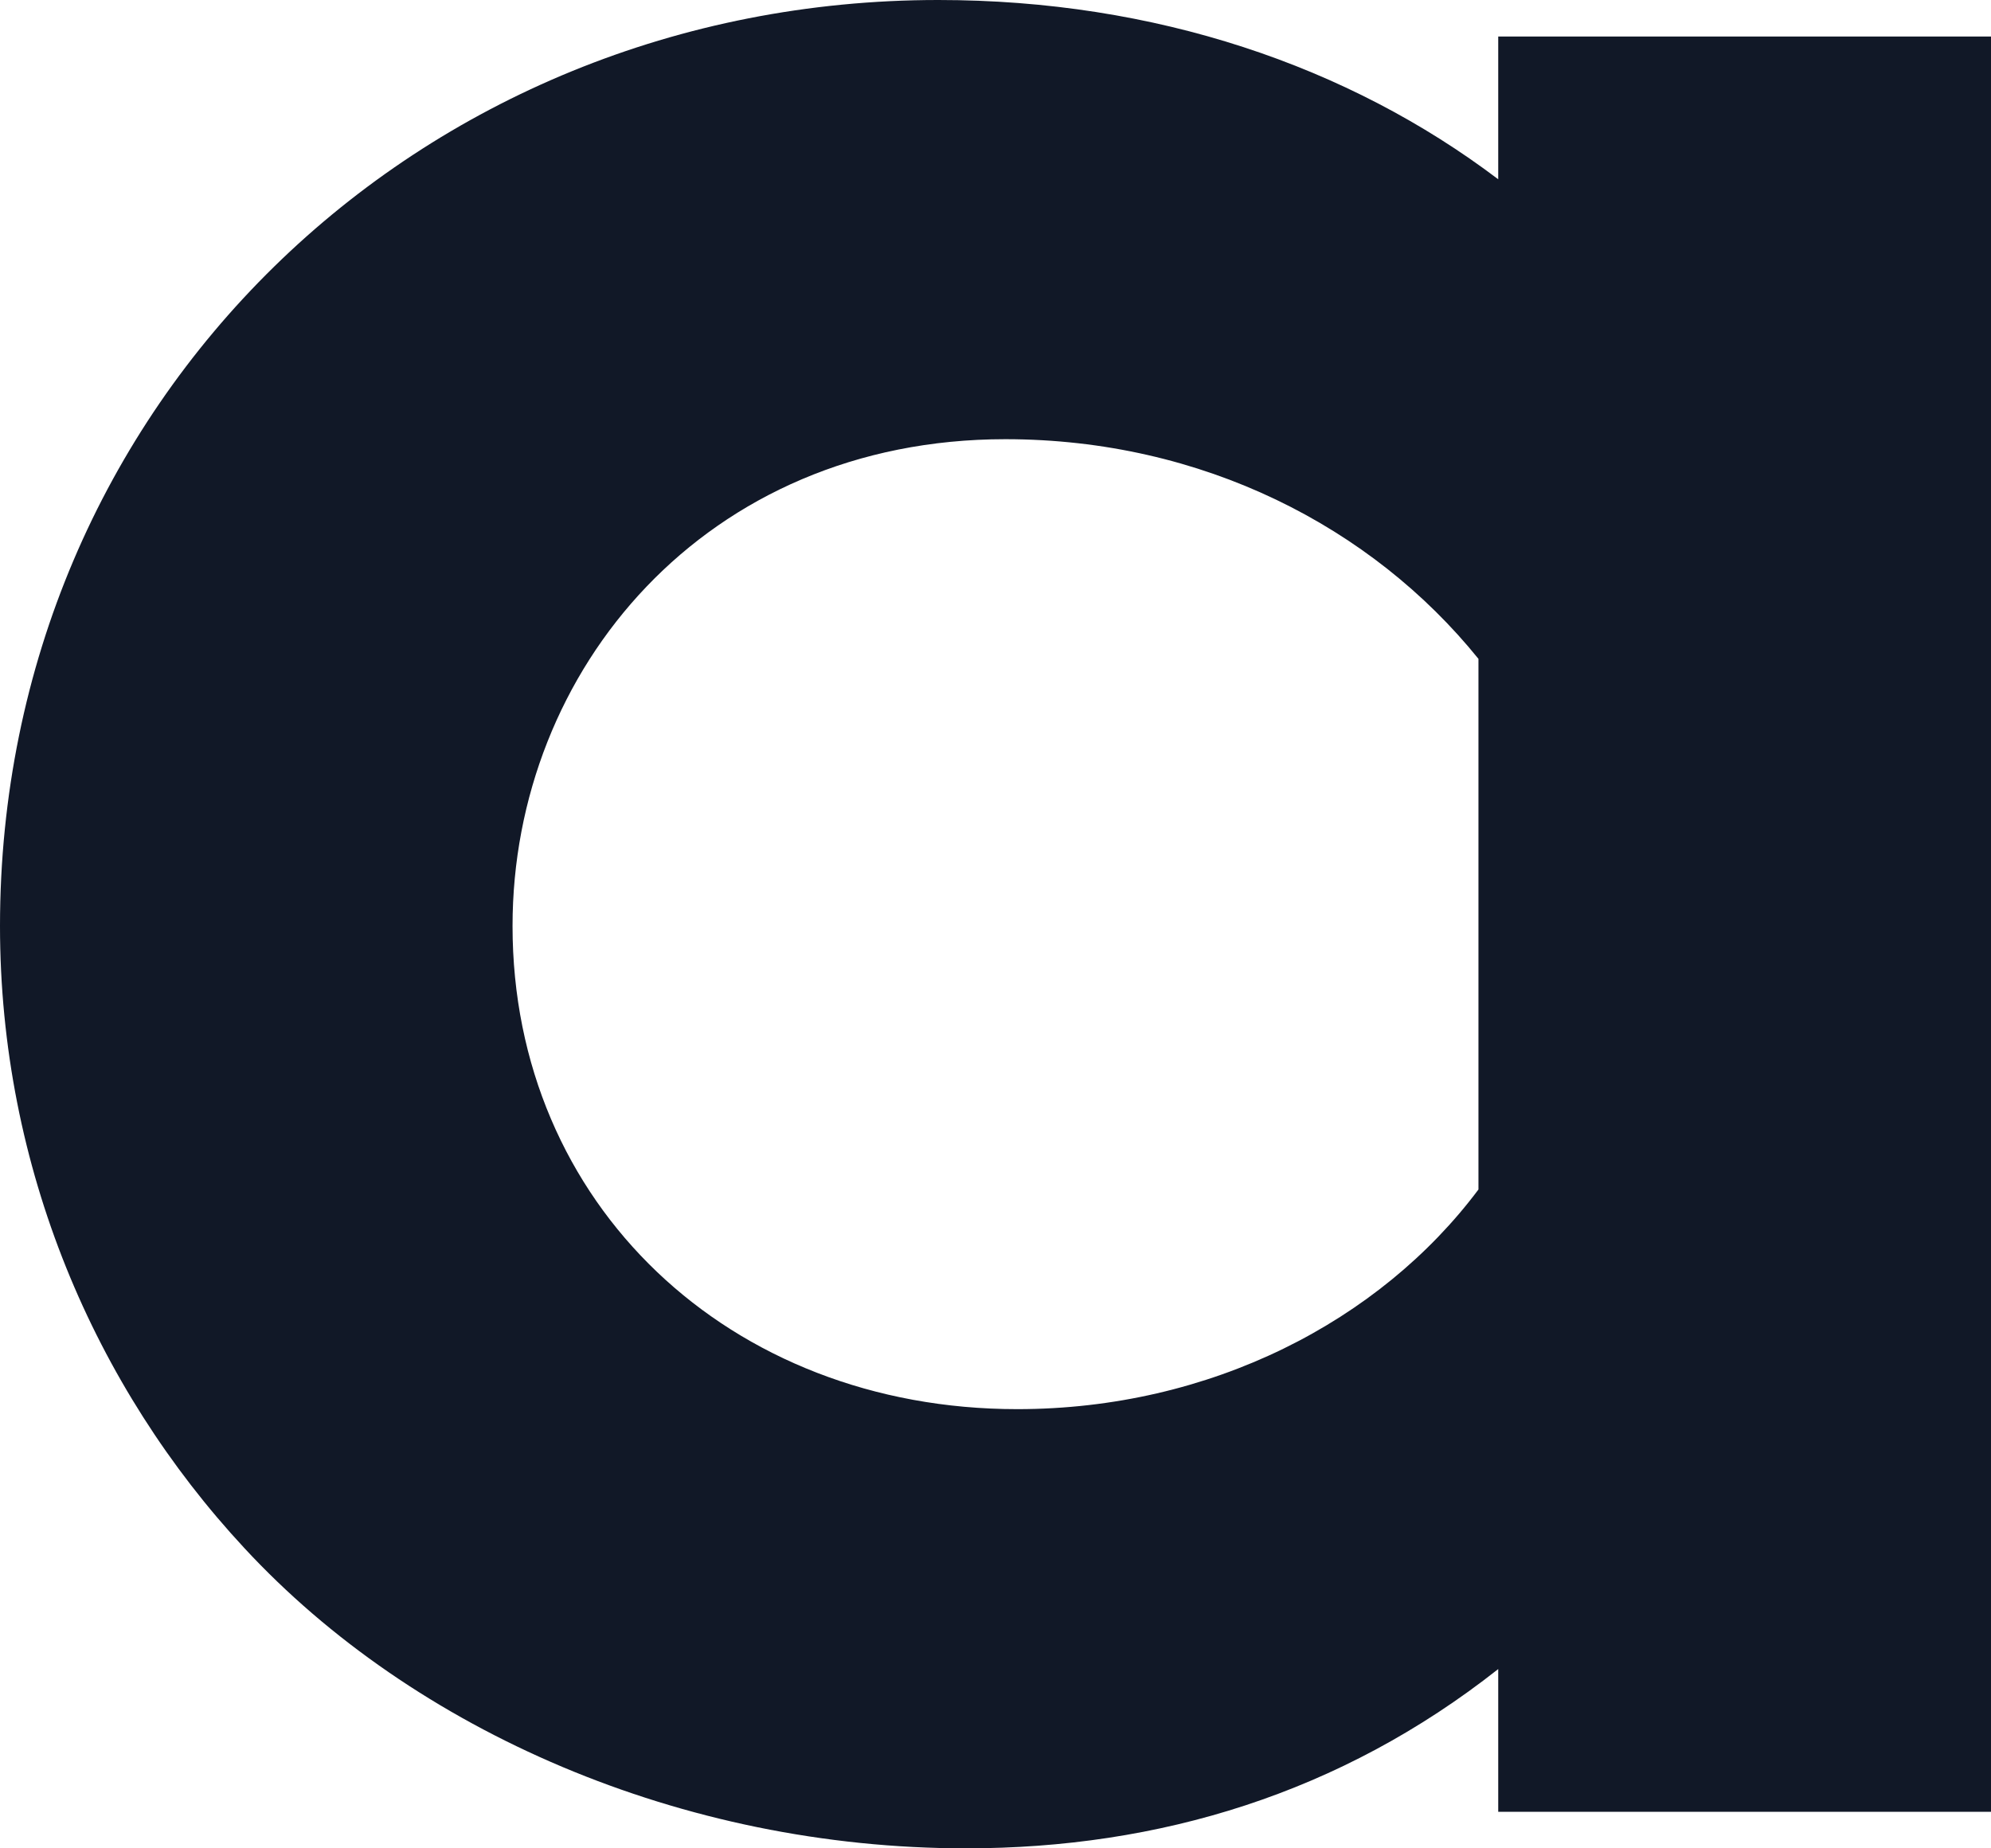 <svg width="14" height="13" viewBox="0 0 14 13" fill="none" xmlns="http://www.w3.org/2000/svg">
<path fill-rule="evenodd" clip-rule="evenodd" d="M10.535 11.739C9.426 12.614 8.151 13 6.792 13C4.796 13 2.911 12.176 1.719 10.889C0.666 9.756 0 8.212 0 6.513C0 2.832 2.939 0 6.598 0C8.123 0 9.481 0.463 10.535 1.261V0.257H14V12.743H10.535V11.739ZM3.604 6.513C3.604 8.469 5.129 9.911 7.153 9.911C8.511 9.911 9.703 9.293 10.396 8.366V4.634C9.648 3.707 8.456 3.089 7.069 3.089C4.963 3.089 3.604 4.711 3.604 6.513Z" fill="#111827"/>
</svg>

